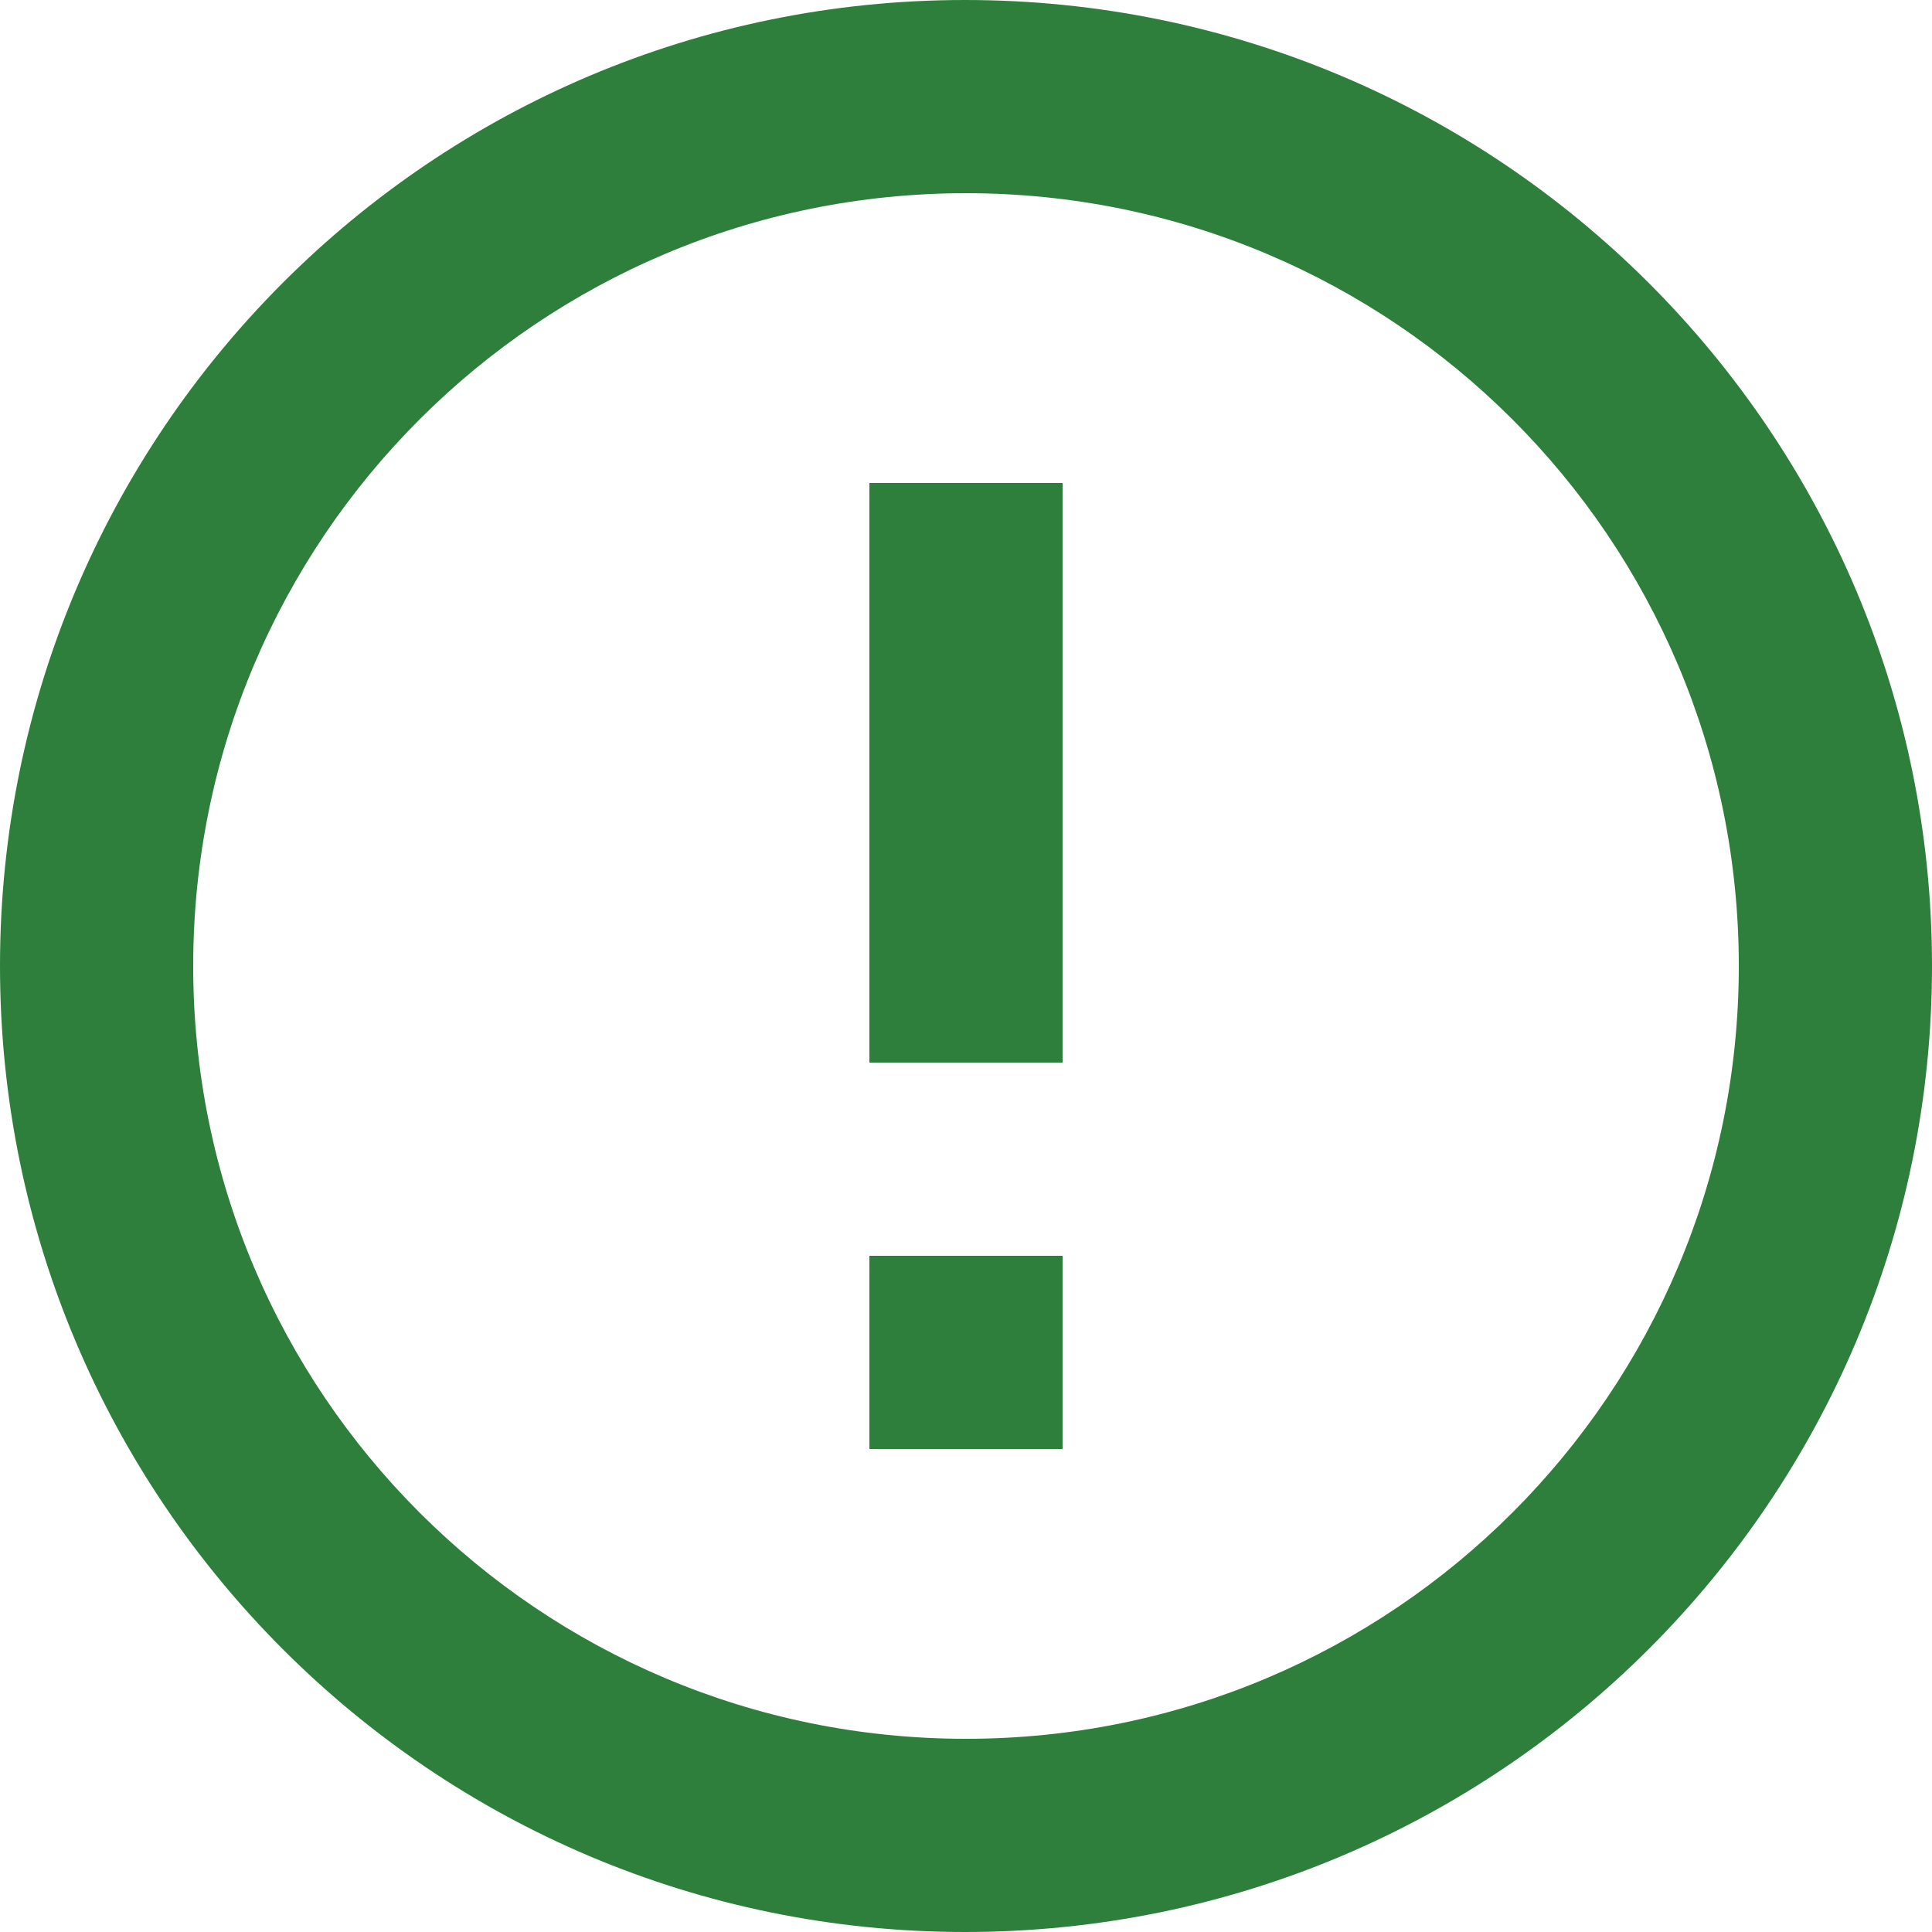 <svg width="64" height="64" viewBox="0 0 64 64" fill="none" xmlns="http://www.w3.org/2000/svg">
<path d="M28.8 41.6H35.2V48H28.8V41.6ZM28.8 16H35.2V35.2H28.8V16ZM31.968 0C14.304 0 0 14.336 0 32C0 49.664 14.304 64 31.968 64C49.664 64 64 49.664 64 32C64 14.336 49.664 0 31.968 0ZM32 57.6C17.856 57.6 6.4 46.144 6.4 32C6.4 17.856 17.856 6.4 32 6.4C46.144 6.4 57.6 17.856 57.6 32C57.6 46.144 46.144 57.6 32 57.6Z" fill="#2E7F3C"/>
</svg>
